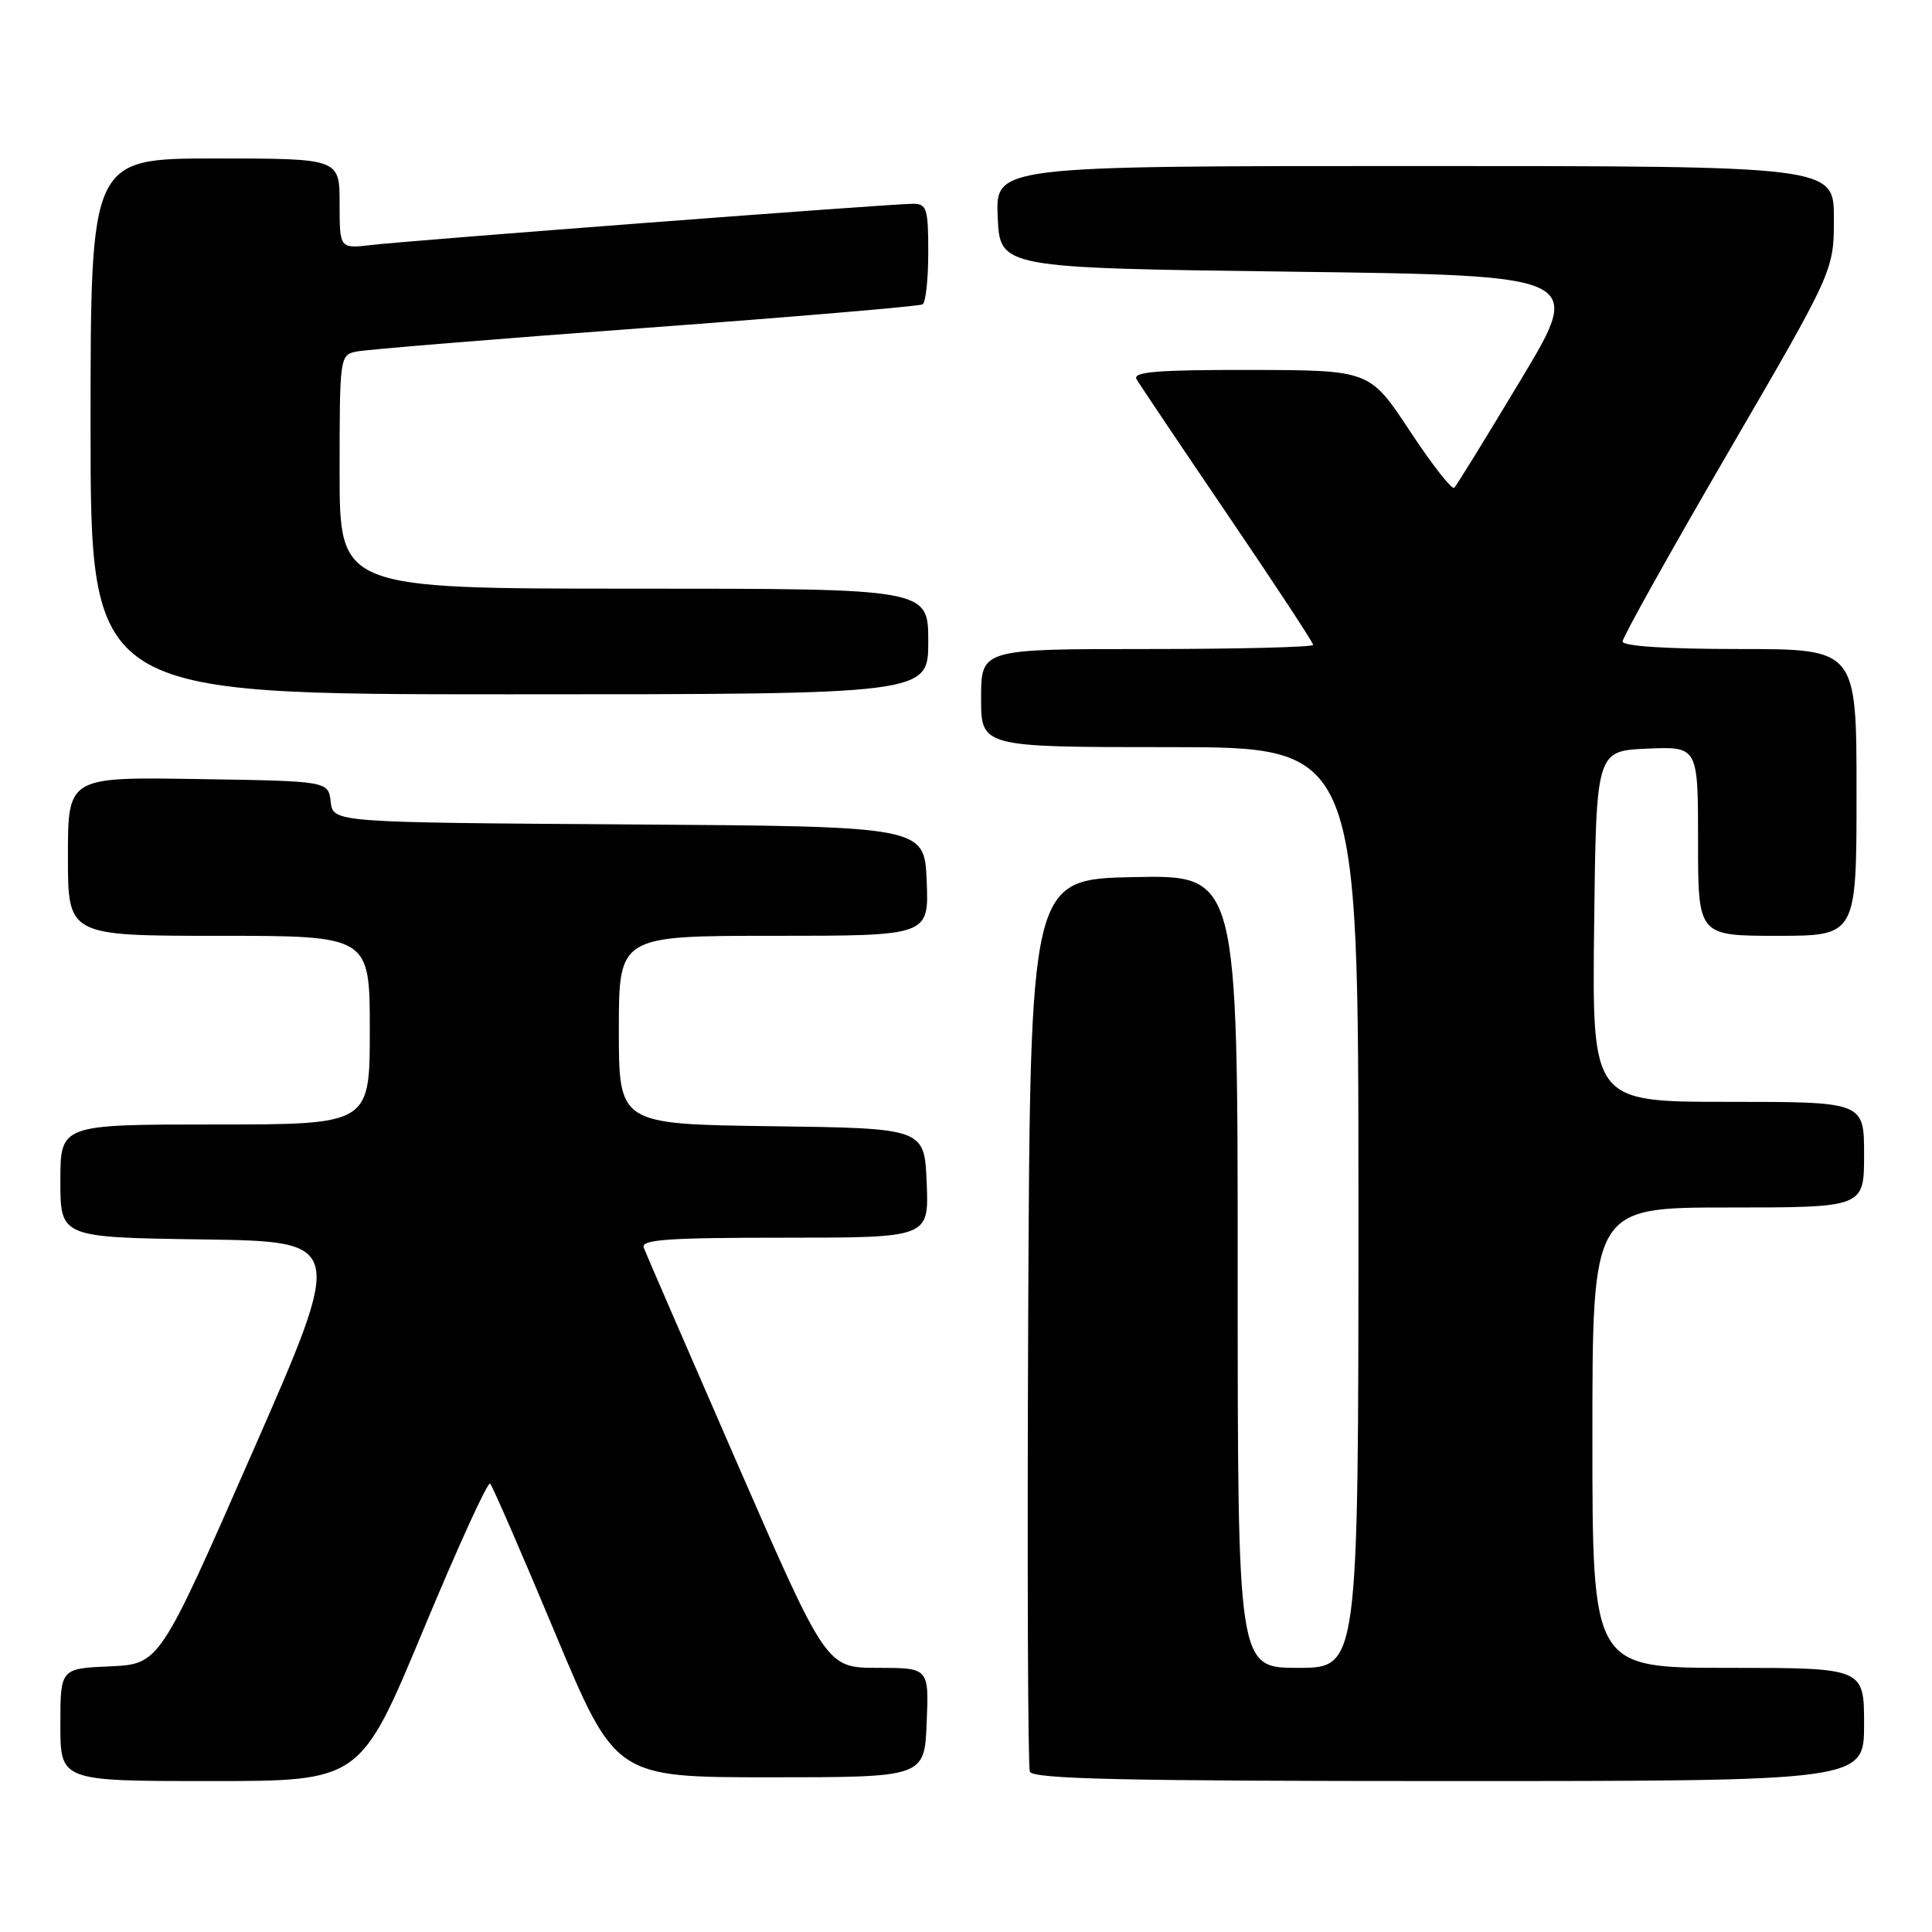 <?xml version="1.0" encoding="UTF-8" standalone="no"?>
<!DOCTYPE svg PUBLIC "-//W3C//DTD SVG 1.1//EN" "http://www.w3.org/Graphics/SVG/1.1/DTD/svg11.dtd" >
<svg xmlns="http://www.w3.org/2000/svg" xmlns:xlink="http://www.w3.org/1999/xlink" version="1.1" viewBox="0 0 256 256">
 <g >
 <path fill="currentColor"
d=" M 56.07 216.02 C 60.64 205.04 64.63 196.29 64.94 196.58 C 65.25 196.88 69.11 205.76 73.52 216.31 C 81.55 235.50 81.55 235.50 102.02 235.50 C 122.50 235.50 122.50 235.50 122.79 228.25 C 123.09 221.00 123.09 221.00 116.29 221.00 C 109.50 220.99 109.50 220.99 97.65 193.82 C 91.14 178.88 85.58 166.06 85.30 165.33 C 84.88 164.25 88.43 164.00 103.94 164.00 C 123.09 164.00 123.09 164.00 122.79 156.75 C 122.50 149.50 122.50 149.50 102.25 149.23 C 82.00 148.96 82.00 148.96 82.00 136.48 C 82.00 124.00 82.00 124.00 102.54 124.00 C 123.09 124.00 123.09 124.00 122.79 116.75 C 122.50 109.50 122.50 109.50 83.32 109.24 C 44.13 108.98 44.13 108.98 43.82 106.24 C 43.50 103.50 43.50 103.50 26.25 103.23 C 9.00 102.95 9.00 102.95 9.00 113.48 C 9.00 124.00 9.00 124.00 29.00 124.00 C 49.00 124.00 49.00 124.00 49.00 136.50 C 49.00 149.00 49.00 149.00 28.50 149.00 C 8.00 149.00 8.00 149.00 8.00 156.48 C 8.00 163.96 8.00 163.96 26.86 164.23 C 45.71 164.50 45.71 164.50 33.42 192.50 C 21.14 220.50 21.14 220.50 14.57 220.80 C 8.00 221.09 8.00 221.09 8.00 228.55 C 8.00 236.00 8.00 236.00 27.88 236.00 C 47.75 236.00 47.75 236.00 56.07 216.02 Z  M 247.00 228.50 C 247.00 221.00 247.00 221.00 229.00 221.00 C 211.00 221.00 211.00 221.00 211.00 190.50 C 211.00 160.00 211.00 160.00 229.00 160.00 C 247.00 160.00 247.00 160.00 247.00 153.00 C 247.00 146.00 247.00 146.00 228.98 146.00 C 210.96 146.00 210.96 146.00 211.23 122.75 C 211.50 99.50 211.50 99.50 218.25 99.20 C 225.00 98.91 225.00 98.91 225.00 111.45 C 225.00 124.00 225.00 124.00 235.50 124.00 C 246.00 124.00 246.00 124.00 246.00 105.00 C 246.00 86.00 246.00 86.00 230.50 86.00 C 220.81 86.00 215.00 85.62 215.00 85.00 C 215.00 84.45 221.30 73.17 229.00 59.93 C 243.00 35.86 243.00 35.86 243.00 28.93 C 243.00 22.00 243.00 22.00 187.45 22.00 C 131.91 22.00 131.91 22.00 132.20 28.75 C 132.50 35.50 132.50 35.50 171.16 36.00 C 209.82 36.50 209.82 36.50 201.54 50.28 C 196.99 57.86 193.01 64.32 192.70 64.63 C 192.39 64.94 189.75 61.56 186.82 57.12 C 181.50 49.05 181.50 49.05 165.69 49.02 C 153.32 49.00 150.04 49.27 150.60 50.25 C 151.00 50.94 156.42 59.01 162.66 68.20 C 168.90 77.38 174.00 85.14 174.00 85.45 C 174.00 85.75 164.10 86.00 152.00 86.00 C 130.00 86.00 130.00 86.00 130.00 92.50 C 130.00 99.00 130.00 99.00 155.00 99.00 C 180.00 99.00 180.00 99.00 180.00 160.00 C 180.00 221.00 180.00 221.00 172.00 221.00 C 164.00 221.00 164.00 221.00 164.00 168.47 C 164.00 115.94 164.00 115.94 150.25 116.22 C 136.50 116.50 136.50 116.50 136.24 175.00 C 136.10 207.18 136.20 234.06 136.46 234.75 C 136.83 235.73 148.87 236.00 191.97 236.00 C 247.00 236.00 247.00 236.00 247.00 228.50 Z  M 123.00 85.00 C 123.00 78.00 123.00 78.00 84.00 78.00 C 45.00 78.00 45.00 78.00 45.00 62.52 C 45.00 47.27 45.03 47.03 47.25 46.58 C 48.49 46.32 65.70 44.91 85.50 43.45 C 105.30 41.98 121.84 40.58 122.25 40.33 C 122.66 40.08 123.00 36.98 123.00 33.44 C 123.00 27.63 122.80 27.00 120.97 27.00 C 118.12 27.00 54.44 31.85 49.25 32.46 C 45.00 32.96 45.00 32.96 45.00 26.98 C 45.00 21.00 45.00 21.00 28.50 21.00 C 12.00 21.00 12.00 21.00 12.00 56.50 C 12.00 92.00 12.00 92.00 67.50 92.00 C 123.00 92.00 123.00 92.00 123.00 85.00 Z "/>
</g>
</svg>